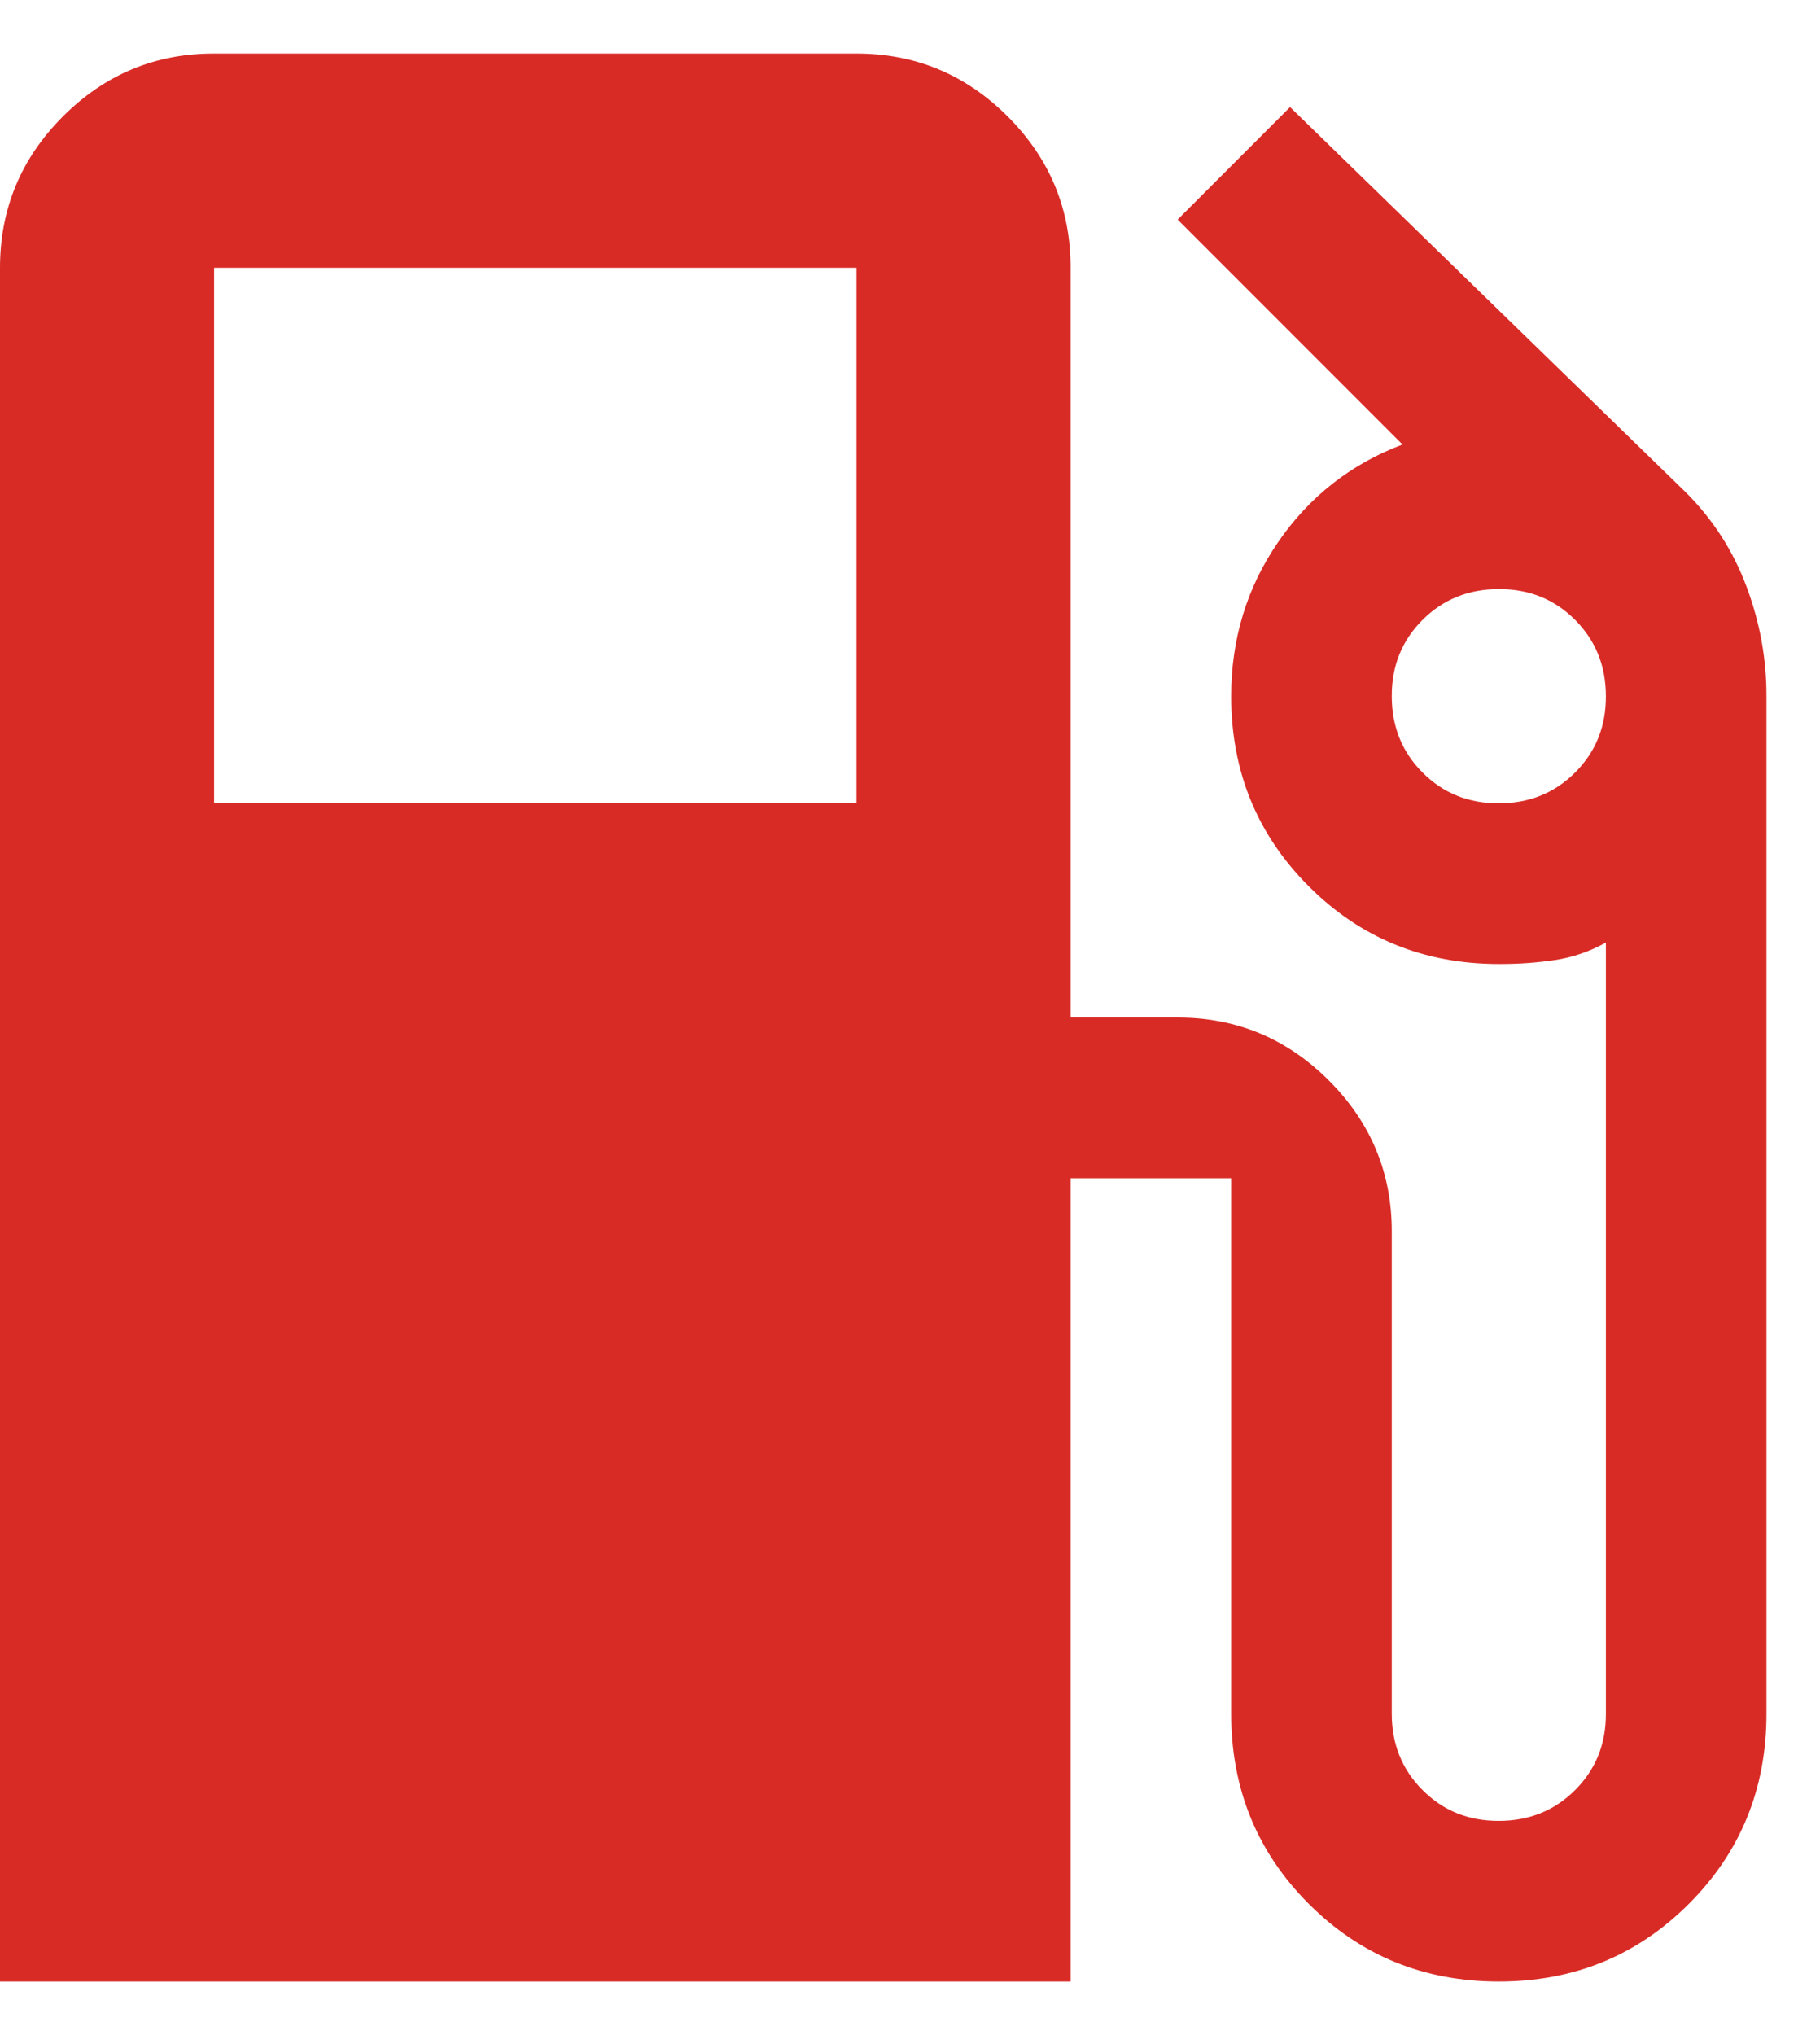 <svg width="17" height="19" viewBox="0 0 17 19" fill="none" xmlns="http://www.w3.org/2000/svg">
<path d="M0 18.5V2.5C0 1.95 0.196 1.479 0.588 1.087C0.98 0.695 1.451 0.499 2 0.5H8C8.55 0.5 9.021 0.696 9.413 1.088C9.805 1.48 10.001 1.951 10 2.5V9.5H11C11.55 9.5 12.021 9.696 12.413 10.088C12.805 10.48 13.001 10.951 13 11.5V16C13 16.283 13.096 16.521 13.288 16.713C13.48 16.905 13.717 17.001 14 17C14.283 17 14.521 16.904 14.713 16.712C14.905 16.52 15.001 16.283 15 16V8.8C14.85 8.883 14.692 8.938 14.525 8.963C14.358 8.988 14.183 9.001 14 9C13.3 9 12.708 8.758 12.225 8.275C11.742 7.792 11.5 7.2 11.5 6.5C11.5 5.967 11.646 5.487 11.938 5.062C12.23 4.637 12.617 4.333 13.1 4.15L11 2.05L12.05 1L15.75 4.6C16 4.85 16.188 5.142 16.313 5.475C16.438 5.808 16.501 6.15 16.5 6.5V16C16.5 16.7 16.258 17.292 15.775 17.775C15.292 18.258 14.7 18.5 14 18.5C13.3 18.5 12.708 18.258 12.225 17.775C11.742 17.292 11.5 16.7 11.5 16V11H10V18.5H0ZM2 7.5H8V2.5H2V7.5ZM14 7.5C14.283 7.5 14.521 7.404 14.713 7.212C14.905 7.02 15.001 6.783 15 6.5C15 6.217 14.904 5.979 14.712 5.787C14.52 5.595 14.283 5.499 14 5.5C13.717 5.5 13.479 5.596 13.287 5.788C13.095 5.98 12.999 6.217 13 6.5C13 6.783 13.096 7.021 13.288 7.213C13.48 7.405 13.717 7.501 14 7.5Z" fill="#D92B26"/>
</svg>
